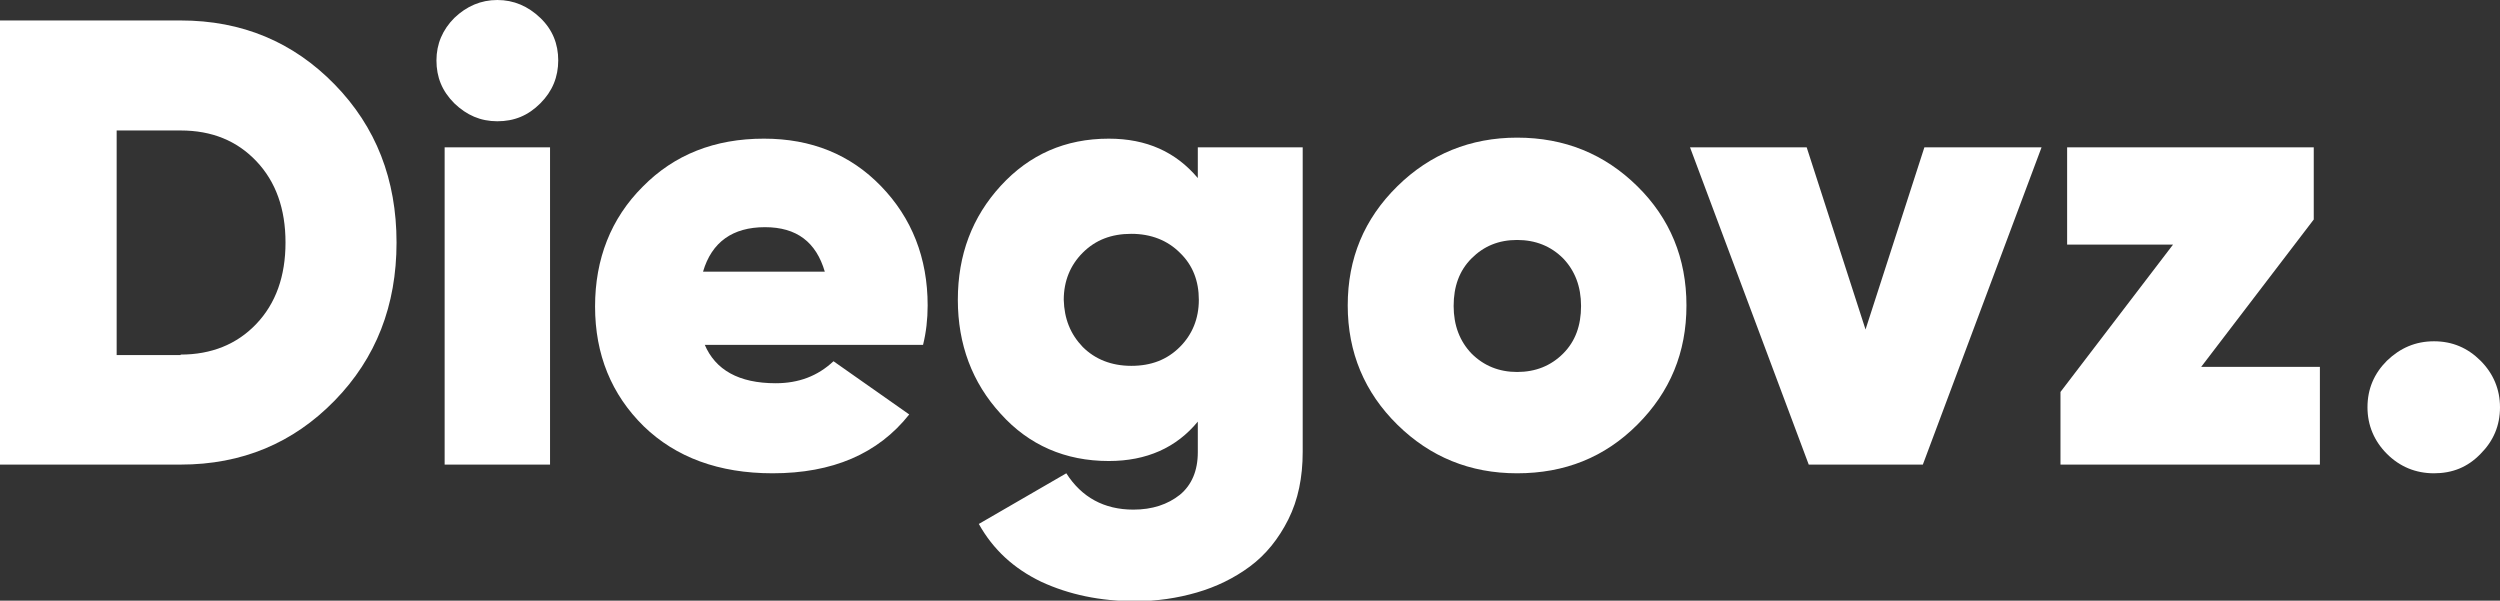 <?xml version="1.0" encoding="utf-8"?>
<!-- Generator: Adobe Illustrator 24.1.0, SVG Export Plug-In . SVG Version: 6.00 Build 0)  -->
<svg version="1.1" id="Capa_1" xmlns="http://www.w3.org/2000/svg" xmlns:xlink="http://www.w3.org/1999/xlink" x="0px" y="0px"
	 viewBox="0 0 488.6 117.4" style="enable-background:new 0 0 488.6 117.4;" xml:space="preserve">
<rect x="0" y="0" width="488.6" height="117.4" fill="#333333" stroke="none"/>
<style type="text/css">
	.st0{fill:#FFFFFF;}
</style>
<g>
	<path class="st0" d="M35.3,4c12,0,22,4.2,30.1,12.5c8.1,8.3,12.1,18.6,12.1,30.9c0,12.3-4,22.6-12.1,30.9
		c-8.1,8.3-18.1,12.5-30.1,12.5H0V4H35.3z M35.3,69.3c6,0,11-2,14.8-6c3.8-4,5.7-9.3,5.7-15.9c0-6.6-1.9-11.9-5.7-15.9
		c-3.8-4-8.7-6-14.8-6H22.8v43.9H35.3z"/>
	<path class="st0" d="M105.6,20.2c-2.4,2.4-5.1,3.5-8.4,3.5s-6-1.2-8.4-3.5c-2.4-2.4-3.5-5.1-3.5-8.4c0-3.2,1.2-6,3.5-8.3
		C91.2,1.2,94,0,97.2,0s6,1.2,8.4,3.5c2.4,2.3,3.5,5.1,3.5,8.3C109.1,15,108,17.8,105.6,20.2z M86.9,90.8v-62h20.6v62H86.9z"/>
	<path class="st0" d="M137.7,67.3c2.1,5,6.7,7.6,13.9,7.6c4.5,0,8.2-1.4,11.3-4.3L177.7,81c-6.1,7.7-15,11.5-26.7,11.5
		c-10.5,0-18.9-3.1-25.2-9.2c-6.3-6.2-9.5-14-9.5-23.4c0-9.3,3.1-17.2,9.3-23.4c6.2-6.3,14.1-9.4,23.7-9.4c9.3,0,16.9,3.1,22.9,9.3
		c6,6.2,9.1,14,9.1,23.3c0,2.7-0.3,5.3-0.9,7.7H137.7z M137.4,53.1h23.8c-1.7-5.8-5.5-8.7-11.7-8.7
		C143.2,44.4,139.1,47.3,137.4,53.1z"/>
	<path class="st0" d="M234.3,28.8h20.3v59.5c0,5-0.9,9.4-2.8,13.2c-1.9,3.8-4.4,6.9-7.5,9.2c-3.1,2.3-6.6,4-10.4,5.1
		c-3.8,1.1-7.8,1.7-12,1.7c-6.9,0-13-1.3-18.4-3.8c-5.4-2.6-9.4-6.3-12.2-11.3l17.1-9.9c3,4.7,7.4,7.1,13.1,7.1c3.7,0,6.7-1,9.1-2.9
		c2.3-1.9,3.5-4.7,3.5-8.3v-6c-4.2,5.1-10,7.7-17.4,7.7c-8.5,0-15.6-3.1-21.1-9.2c-5.6-6.1-8.4-13.6-8.4-22.3
		c0-8.8,2.8-16.2,8.4-22.3c5.6-6.1,12.6-9.2,21.1-9.2c7.4,0,13.1,2.6,17.4,7.7V28.8z M211.6,67.8c2.4,2.4,5.6,3.7,9.5,3.7
		c3.9,0,7-1.2,9.5-3.7c2.4-2.4,3.7-5.5,3.7-9.2c0-3.7-1.2-6.8-3.7-9.2c-2.4-2.4-5.6-3.7-9.5-3.7c-3.9,0-7,1.2-9.5,3.7
		c-2.4,2.4-3.7,5.5-3.7,9.2C208,62.3,209.2,65.3,211.6,67.8z"/>
	<path class="st0" d="M296.5,92.5c-9.2,0-17-3.2-23.4-9.5c-6.4-6.3-9.7-14.1-9.7-23.3c0-9.2,3.2-16.9,9.7-23.3
		c6.4-6.3,14.3-9.5,23.4-9.5c9.3,0,17.1,3.2,23.5,9.5c6.4,6.3,9.6,14.1,9.6,23.3c0,9.2-3.2,16.9-9.6,23.3
		C313.6,89.4,305.8,92.5,296.5,92.5z M296.5,72.7c3.6,0,6.6-1.2,9-3.6c2.4-2.4,3.5-5.5,3.5-9.3c0-3.8-1.2-6.9-3.5-9.3
		c-2.4-2.4-5.4-3.6-9-3.6c-3.6,0-6.5,1.2-8.9,3.6c-2.4,2.4-3.5,5.5-3.5,9.3c0,3.8,1.2,6.9,3.5,9.3C290,71.5,293,72.7,296.5,72.7z"/>
	<path class="st0" d="M376.1,28.8H399l-23.2,62h-22.3l-23.2-62h22.8l11.5,35.6L376.1,28.8z"/>
	<path class="st0" d="M430.2,71.7h23.2v19.1h-50.7V76.6l22-28.8h-20.7V28.8h48.2v14.1L430.2,71.7z"/>
	<path class="st0" d="M475.7,92.5c-3.6,0-6.7-1.3-9.2-3.8c-2.5-2.5-3.8-5.6-3.8-9.1c0-3.6,1.3-6.6,3.8-9.1c2.6-2.5,5.6-3.8,9.2-3.8
		c3.6,0,6.6,1.3,9.1,3.8c2.5,2.5,3.8,5.6,3.8,9.1c0,3.6-1.3,6.6-3.8,9.1C482.3,91.3,479.3,92.5,475.7,92.5z"/>
</g>
</svg>
